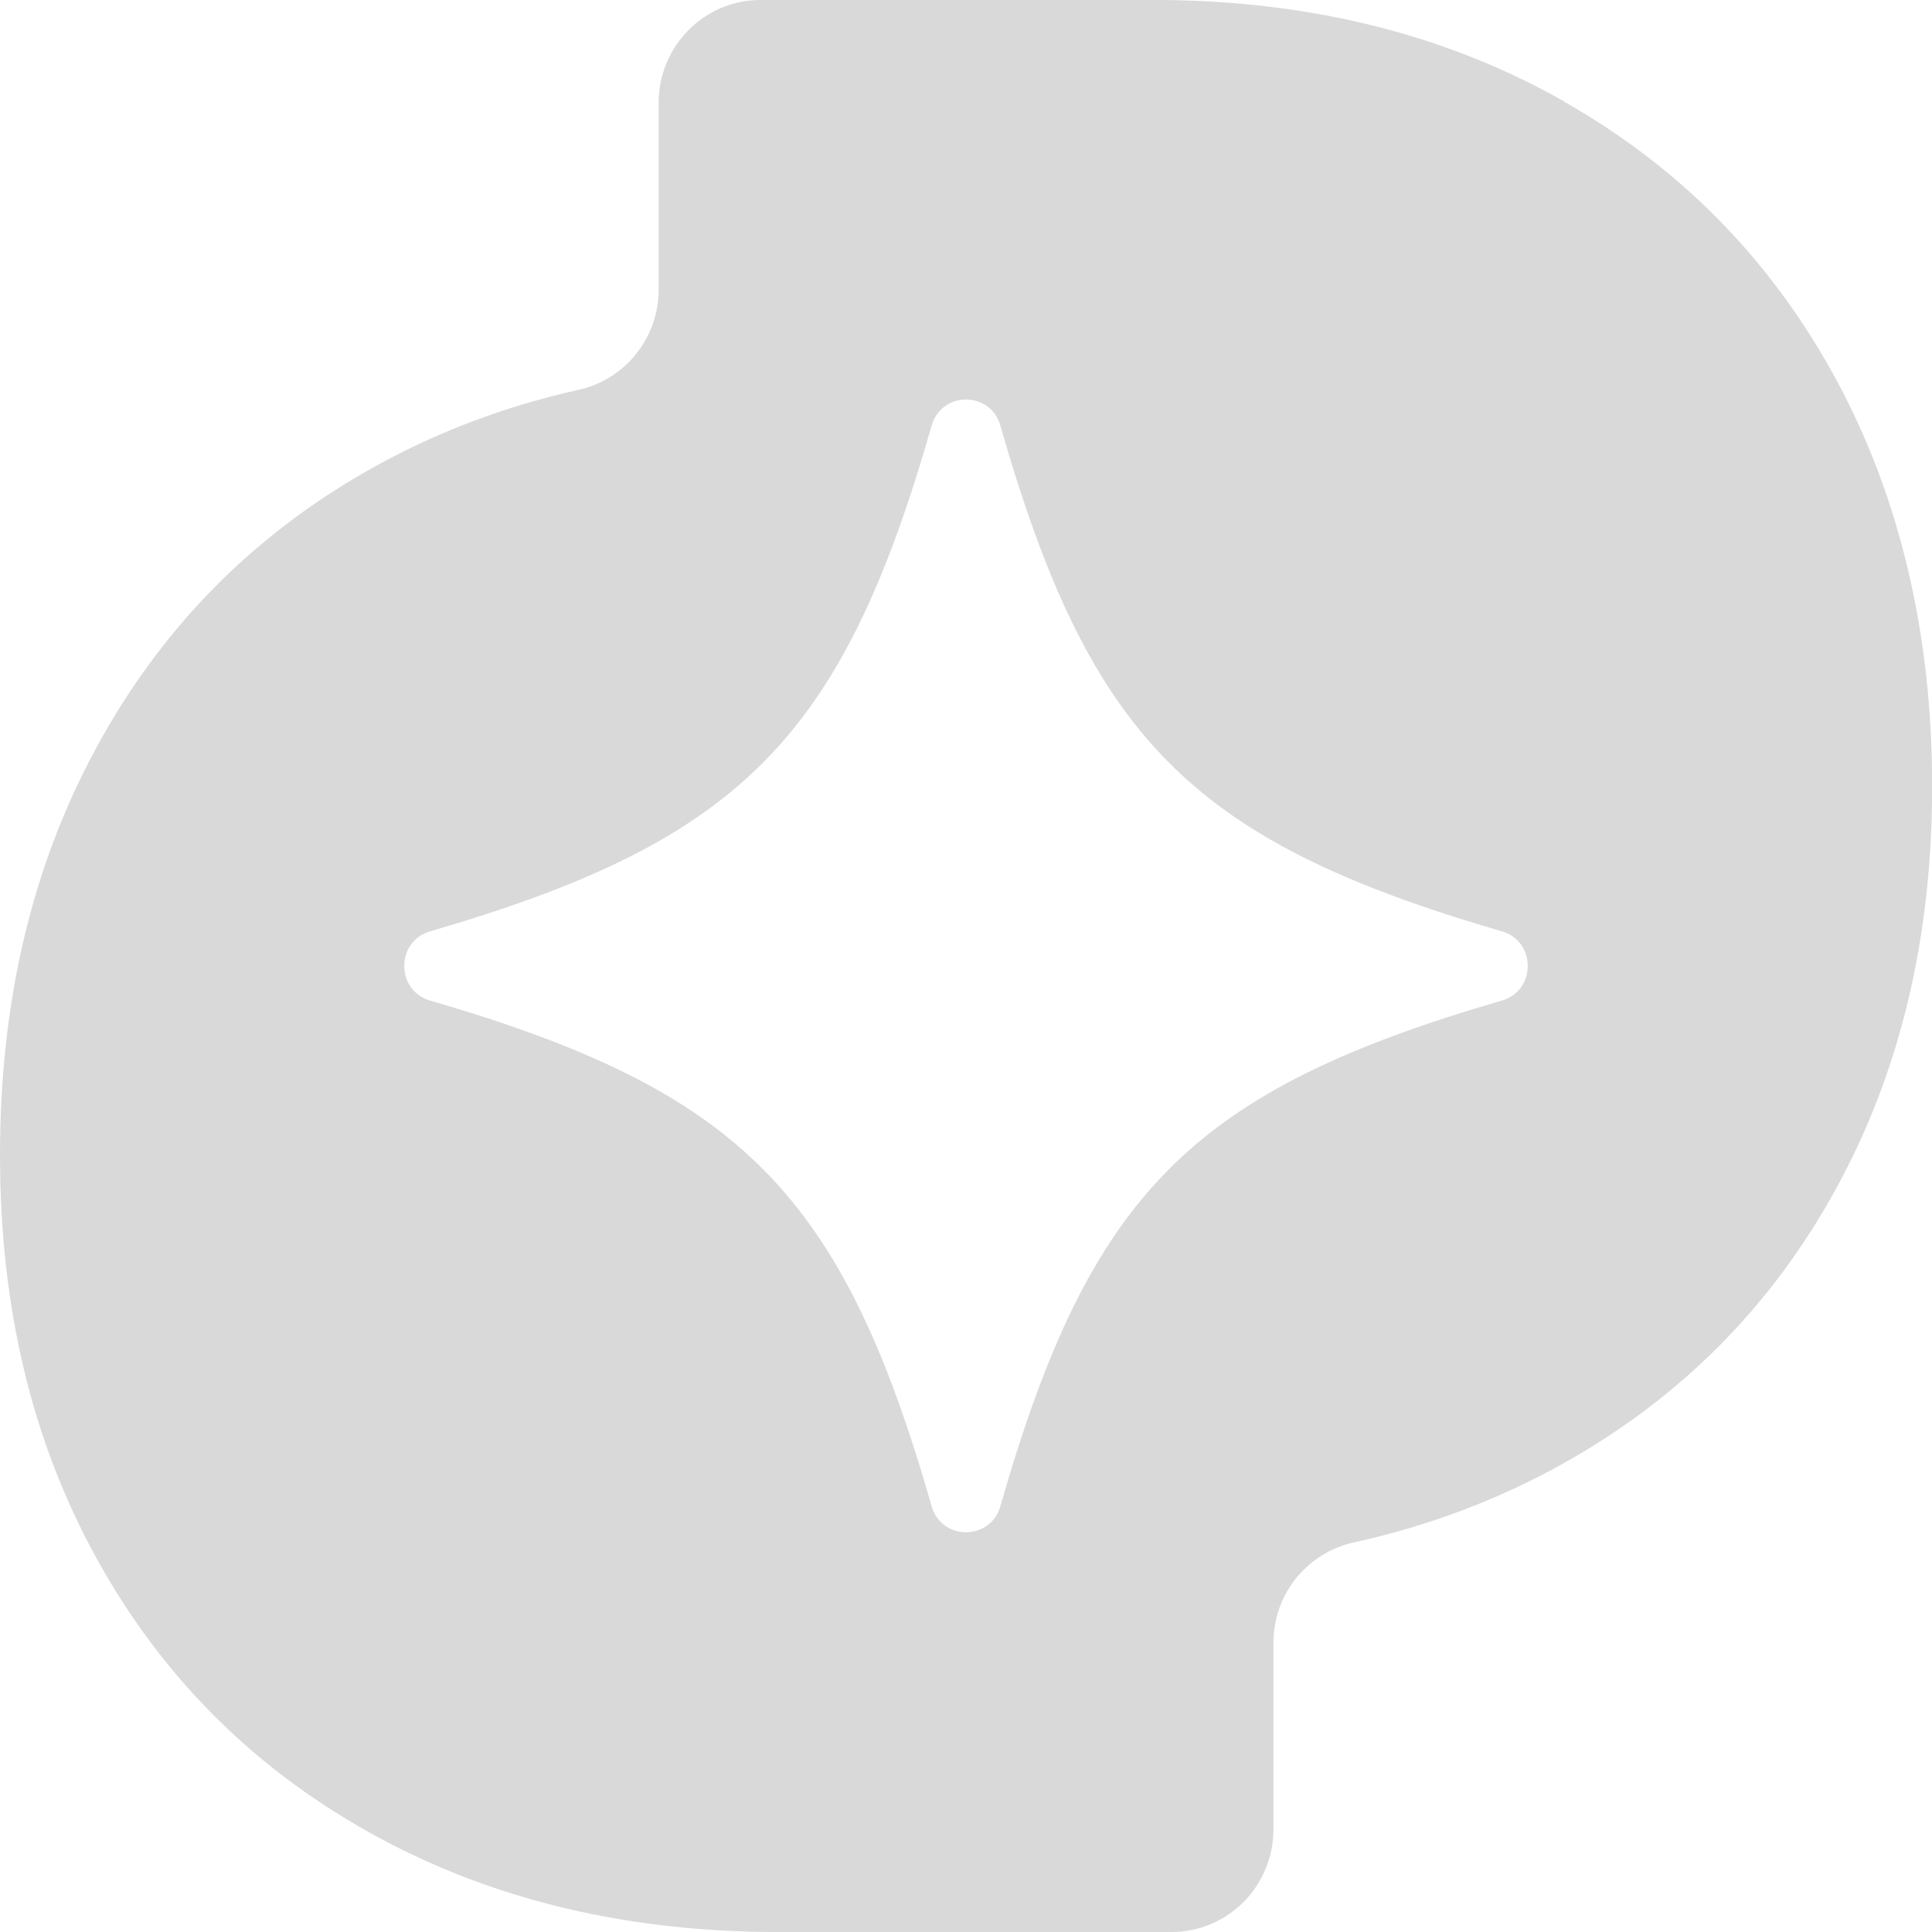 <svg width="37" height="37" viewBox="0 0 37 37" fill="none" xmlns="http://www.w3.org/2000/svg">
<g id="Layer_1" clip-path="url(#clip0_1_92)">
<path id="Vector" d="M29.96 1.945C27.727 0.679 25.166 0.028 22.284 0H14.565C13.488 0 12.614 0.881 12.614 1.967V5.547C12.614 6.472 11.974 7.267 11.079 7.466C9.633 7.788 8.29 8.303 7.045 9.01C4.811 10.278 3.08 12.046 1.849 14.312C0.615 16.579 0 19.18 0 22.117C0 25.054 0.615 27.6 1.844 29.835C3.075 32.074 4.806 33.819 7.04 35.075C9.273 36.33 11.831 36.972 14.716 37H22.437C23.515 37 24.388 36.119 24.388 35.033V31.459C24.388 30.531 25.031 29.736 25.93 29.539C27.372 29.22 28.716 28.713 29.96 28.015C32.194 26.76 33.928 25.015 35.156 22.776C36.387 20.538 37.003 17.964 37.003 15.058C37.003 12.151 36.387 9.519 35.156 7.253C33.925 4.987 32.194 3.219 29.96 1.95V1.945ZM28.765 19.161C22.817 20.892 20.874 22.851 19.157 28.849C18.967 29.509 18.033 29.509 17.843 28.849C16.126 22.851 14.183 20.892 8.235 19.161C7.578 18.97 7.578 18.028 8.235 17.837C14.183 16.105 16.126 14.146 17.843 8.148C18.033 7.486 18.967 7.486 19.157 8.148C20.874 14.146 22.817 16.105 28.765 17.837C29.422 18.028 29.422 18.97 28.765 19.161Z" fill="#D9D9D9"/>
</g>
<defs>
<clipPath id="clip0_1_92">
<rect width="37" height="37" fill="white"/>
</clipPath>
</defs>
</svg>
